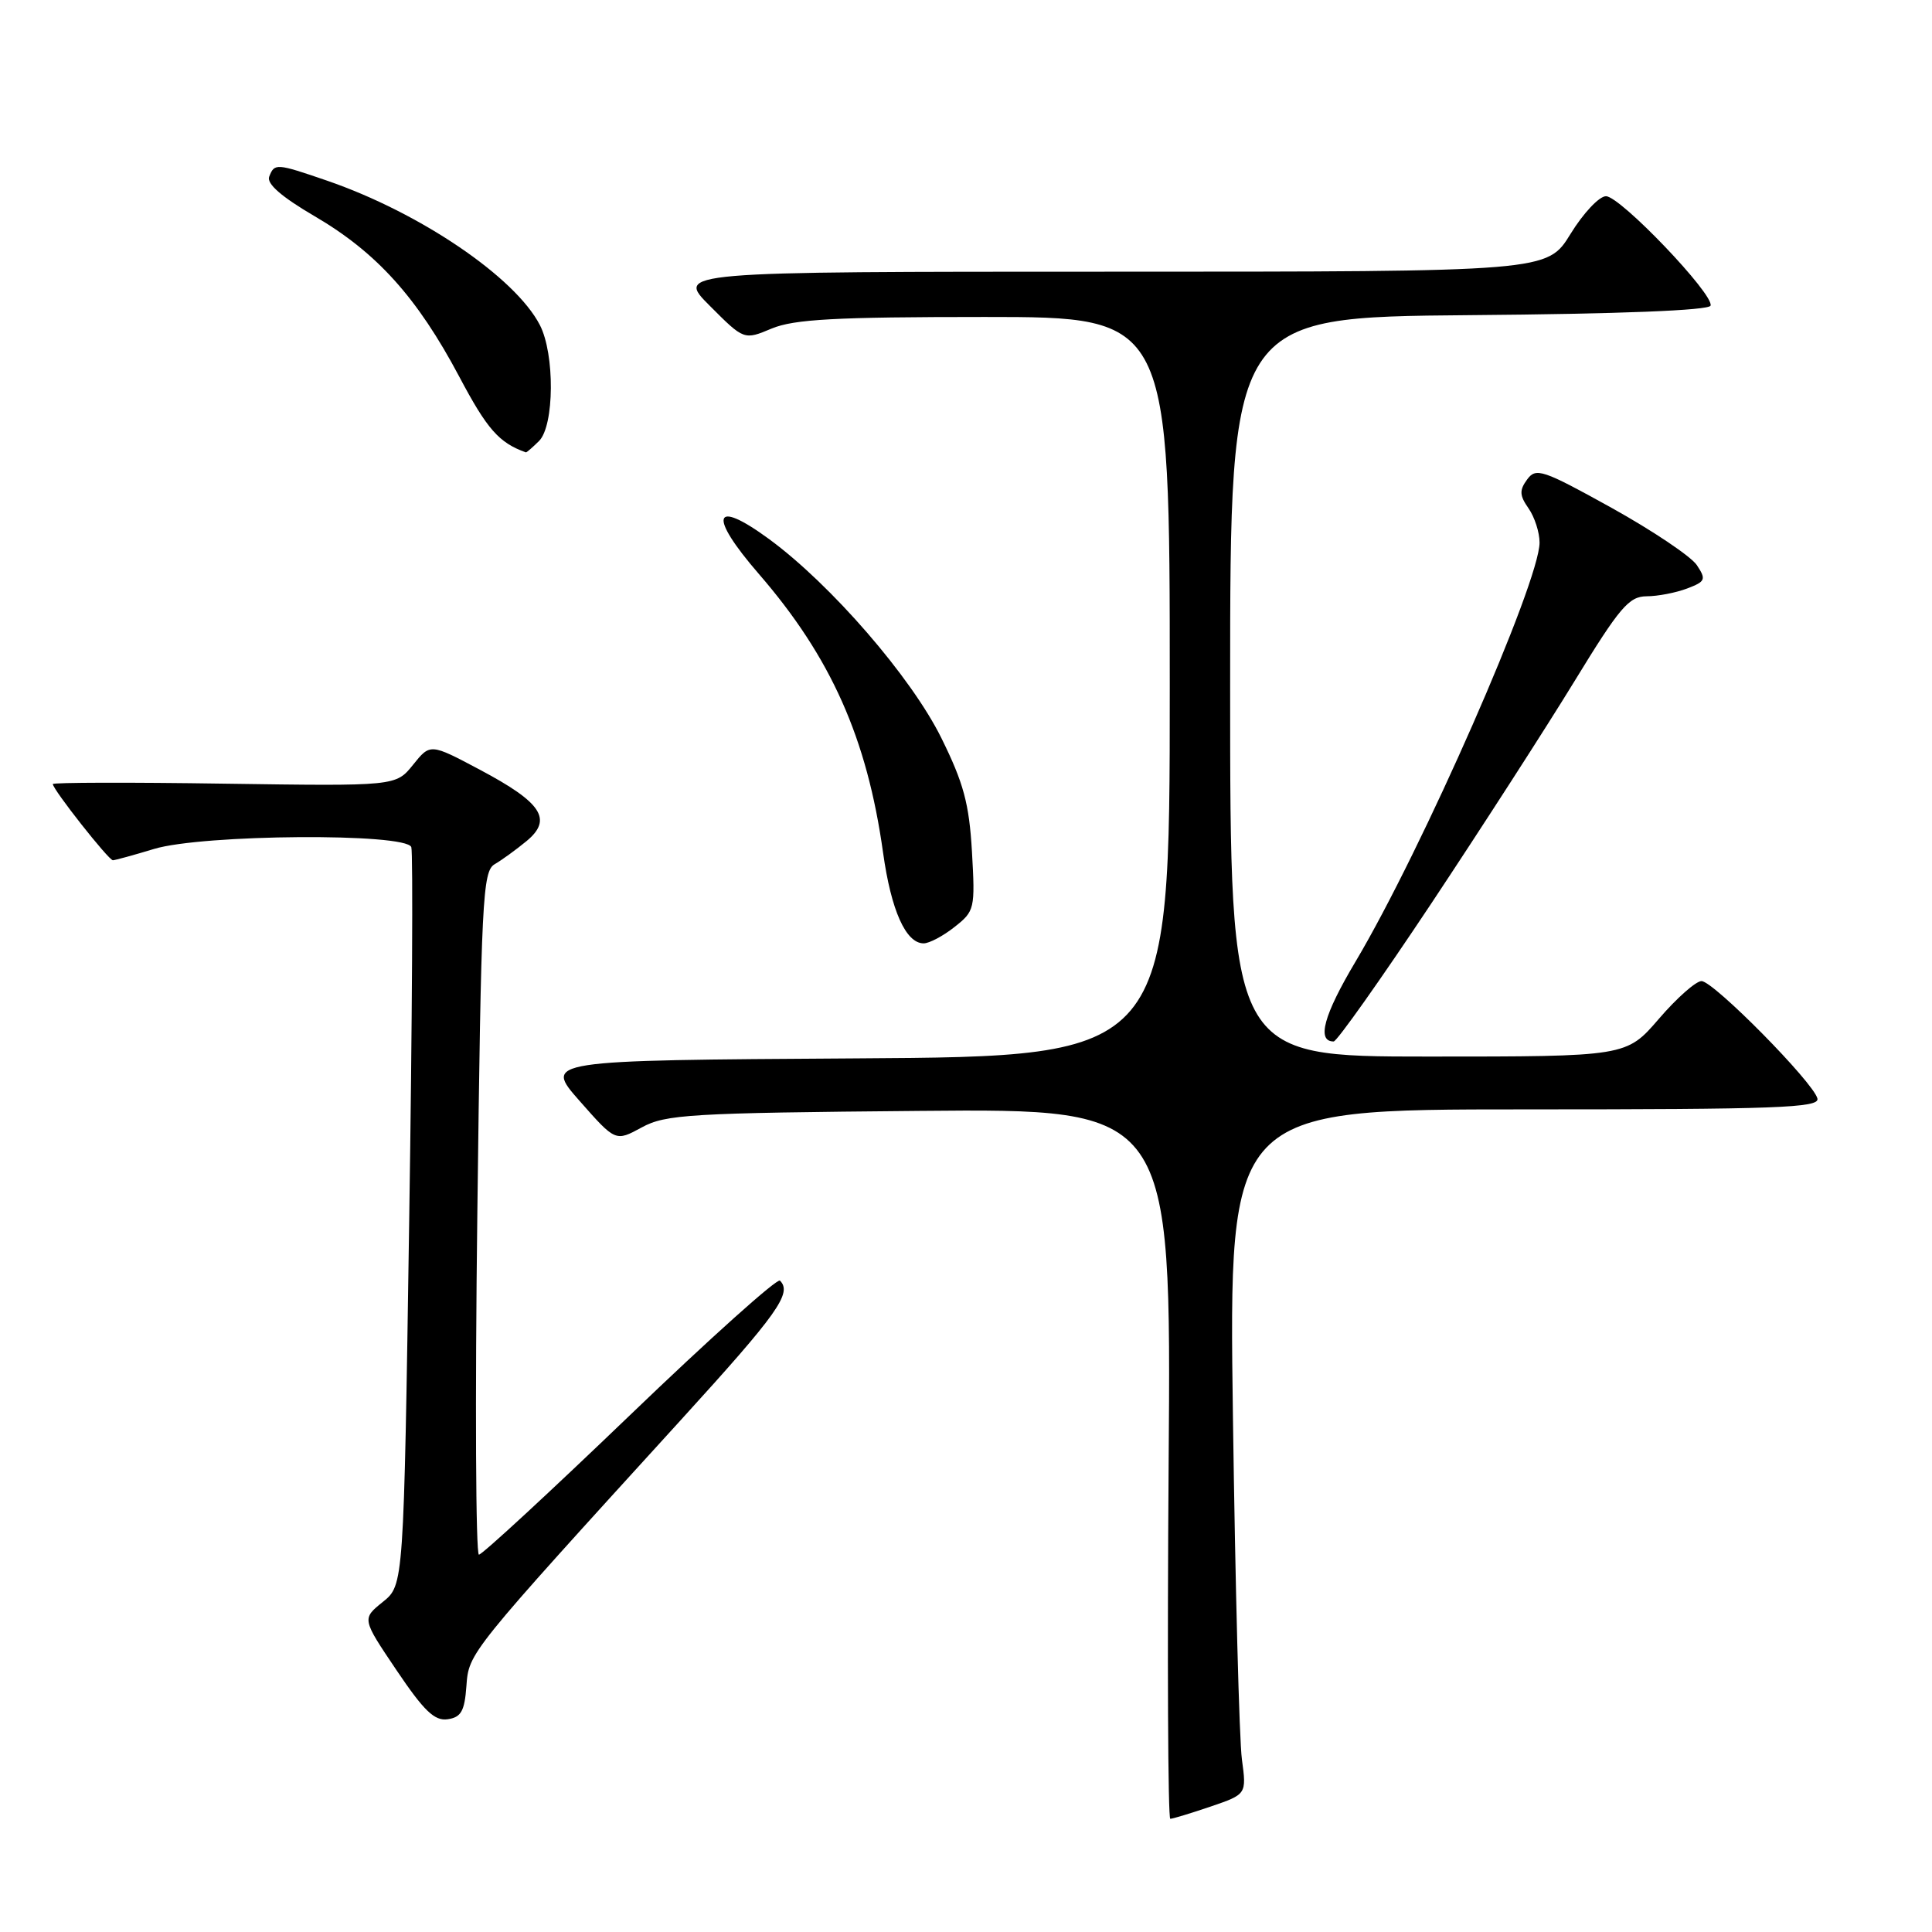 <?xml version="1.0" encoding="UTF-8" standalone="no"?>
<!DOCTYPE svg PUBLIC "-//W3C//DTD SVG 1.1//EN" "http://www.w3.org/Graphics/SVG/1.1/DTD/svg11.dtd" >
<svg xmlns="http://www.w3.org/2000/svg" xmlns:xlink="http://www.w3.org/1999/xlink" version="1.1" viewBox="0 0 256 256">
 <g >
 <path fill="currentColor"
d=" M 160.41 239.38 C 165.18 237.75 165.18 237.75 164.56 233.13 C 164.21 230.58 163.68 210.16 163.37 187.75 C 162.81 147.00 162.81 147.00 201.98 147.00 C 235.42 147.00 241.10 146.79 240.82 145.57 C 240.35 143.48 227.05 130.00 225.46 130.00 C 224.72 130.00 222.17 132.25 219.81 135.00 C 215.50 140.00 215.50 140.00 189.25 140.00 C 163.00 140.00 163.00 140.00 163.00 91.01 C 163.00 42.03 163.00 42.03 194.67 41.76 C 214.66 41.60 226.45 41.13 226.66 40.50 C 227.14 39.02 214.70 26.00 212.80 26.00 C 211.90 26.00 209.79 28.25 208.10 31.00 C 205.02 36.00 205.02 36.00 147.27 36.00 C 89.53 36.00 89.53 36.00 94.06 40.53 C 98.59 45.07 98.59 45.07 102.26 43.53 C 105.23 42.30 110.68 42.00 130.47 42.00 C 155.00 42.00 155.00 42.00 155.00 90.99 C 155.00 139.98 155.00 139.98 113.53 140.24 C 72.06 140.50 72.06 140.50 76.81 145.89 C 81.56 151.28 81.56 151.28 85.03 149.39 C 88.20 147.66 91.38 147.47 121.85 147.20 C 155.21 146.90 155.21 146.90 154.85 193.95 C 154.66 219.83 154.76 241.00 155.07 241.00 C 155.39 241.00 157.79 240.27 160.41 239.38 Z  M 61.80 223.43 C 62.13 218.97 61.96 219.18 90.25 188.12 C 103.09 174.02 105.00 171.34 103.35 169.69 C 103.00 169.33 94.05 177.35 83.47 187.52 C 72.89 197.68 63.89 206.00 63.46 206.00 C 63.04 206.00 62.94 185.64 63.25 160.76 C 63.76 119.16 63.94 115.44 65.55 114.51 C 66.50 113.96 68.41 112.57 69.78 111.44 C 73.25 108.56 71.81 106.36 63.60 102.00 C 57.01 98.50 57.01 98.50 54.73 101.34 C 52.45 104.17 52.45 104.17 29.72 103.84 C 17.23 103.65 7.00 103.68 7.00 103.89 C 7.00 104.61 14.40 114.00 14.96 113.99 C 15.25 113.98 17.71 113.31 20.41 112.49 C 26.82 110.54 53.84 110.35 54.50 112.25 C 54.74 112.94 54.62 135.22 54.22 161.76 C 53.50 210.03 53.50 210.03 50.73 212.26 C 47.95 214.50 47.95 214.50 52.54 221.31 C 56.17 226.70 57.58 228.06 59.31 227.81 C 61.09 227.56 61.56 226.74 61.80 223.43 Z  M 189.63 119.75 C 196.30 109.71 204.85 96.44 208.63 90.26 C 214.62 80.46 215.84 79.03 218.18 79.01 C 219.66 79.01 222.07 78.54 223.55 77.98 C 225.99 77.05 226.10 76.79 224.84 74.88 C 224.07 73.73 218.99 70.32 213.54 67.29 C 204.39 62.22 203.52 61.93 202.35 63.54 C 201.31 64.96 201.34 65.65 202.54 67.36 C 203.34 68.51 204.00 70.54 204.00 71.89 C 204.00 77.15 188.44 112.58 179.62 127.41 C 175.40 134.49 174.44 138.01 176.72 138.00 C 177.15 137.99 182.96 129.78 189.63 119.75 Z  M 126.48 122.83 C 129.15 120.73 129.22 120.43 128.79 112.86 C 128.42 106.47 127.68 103.75 124.73 97.78 C 120.74 89.72 110.13 77.47 101.92 71.44 C 94.46 65.97 93.79 68.25 100.56 76.06 C 110.11 87.09 114.89 97.81 117.01 112.97 C 118.08 120.65 120.03 125.00 122.39 125.00 C 123.13 125.00 124.97 124.03 126.48 122.83 Z  M 71.43 58.43 C 73.46 56.39 73.53 46.92 71.53 43.06 C 68.26 36.73 55.67 28.19 43.37 23.95 C 36.59 21.62 36.37 21.61 35.67 23.41 C 35.31 24.35 37.30 26.08 41.69 28.65 C 49.92 33.46 55.29 39.42 60.86 49.92 C 64.55 56.89 66.12 58.67 69.68 59.94 C 69.78 59.97 70.56 59.29 71.43 58.43 Z "/>
</g>
</svg>